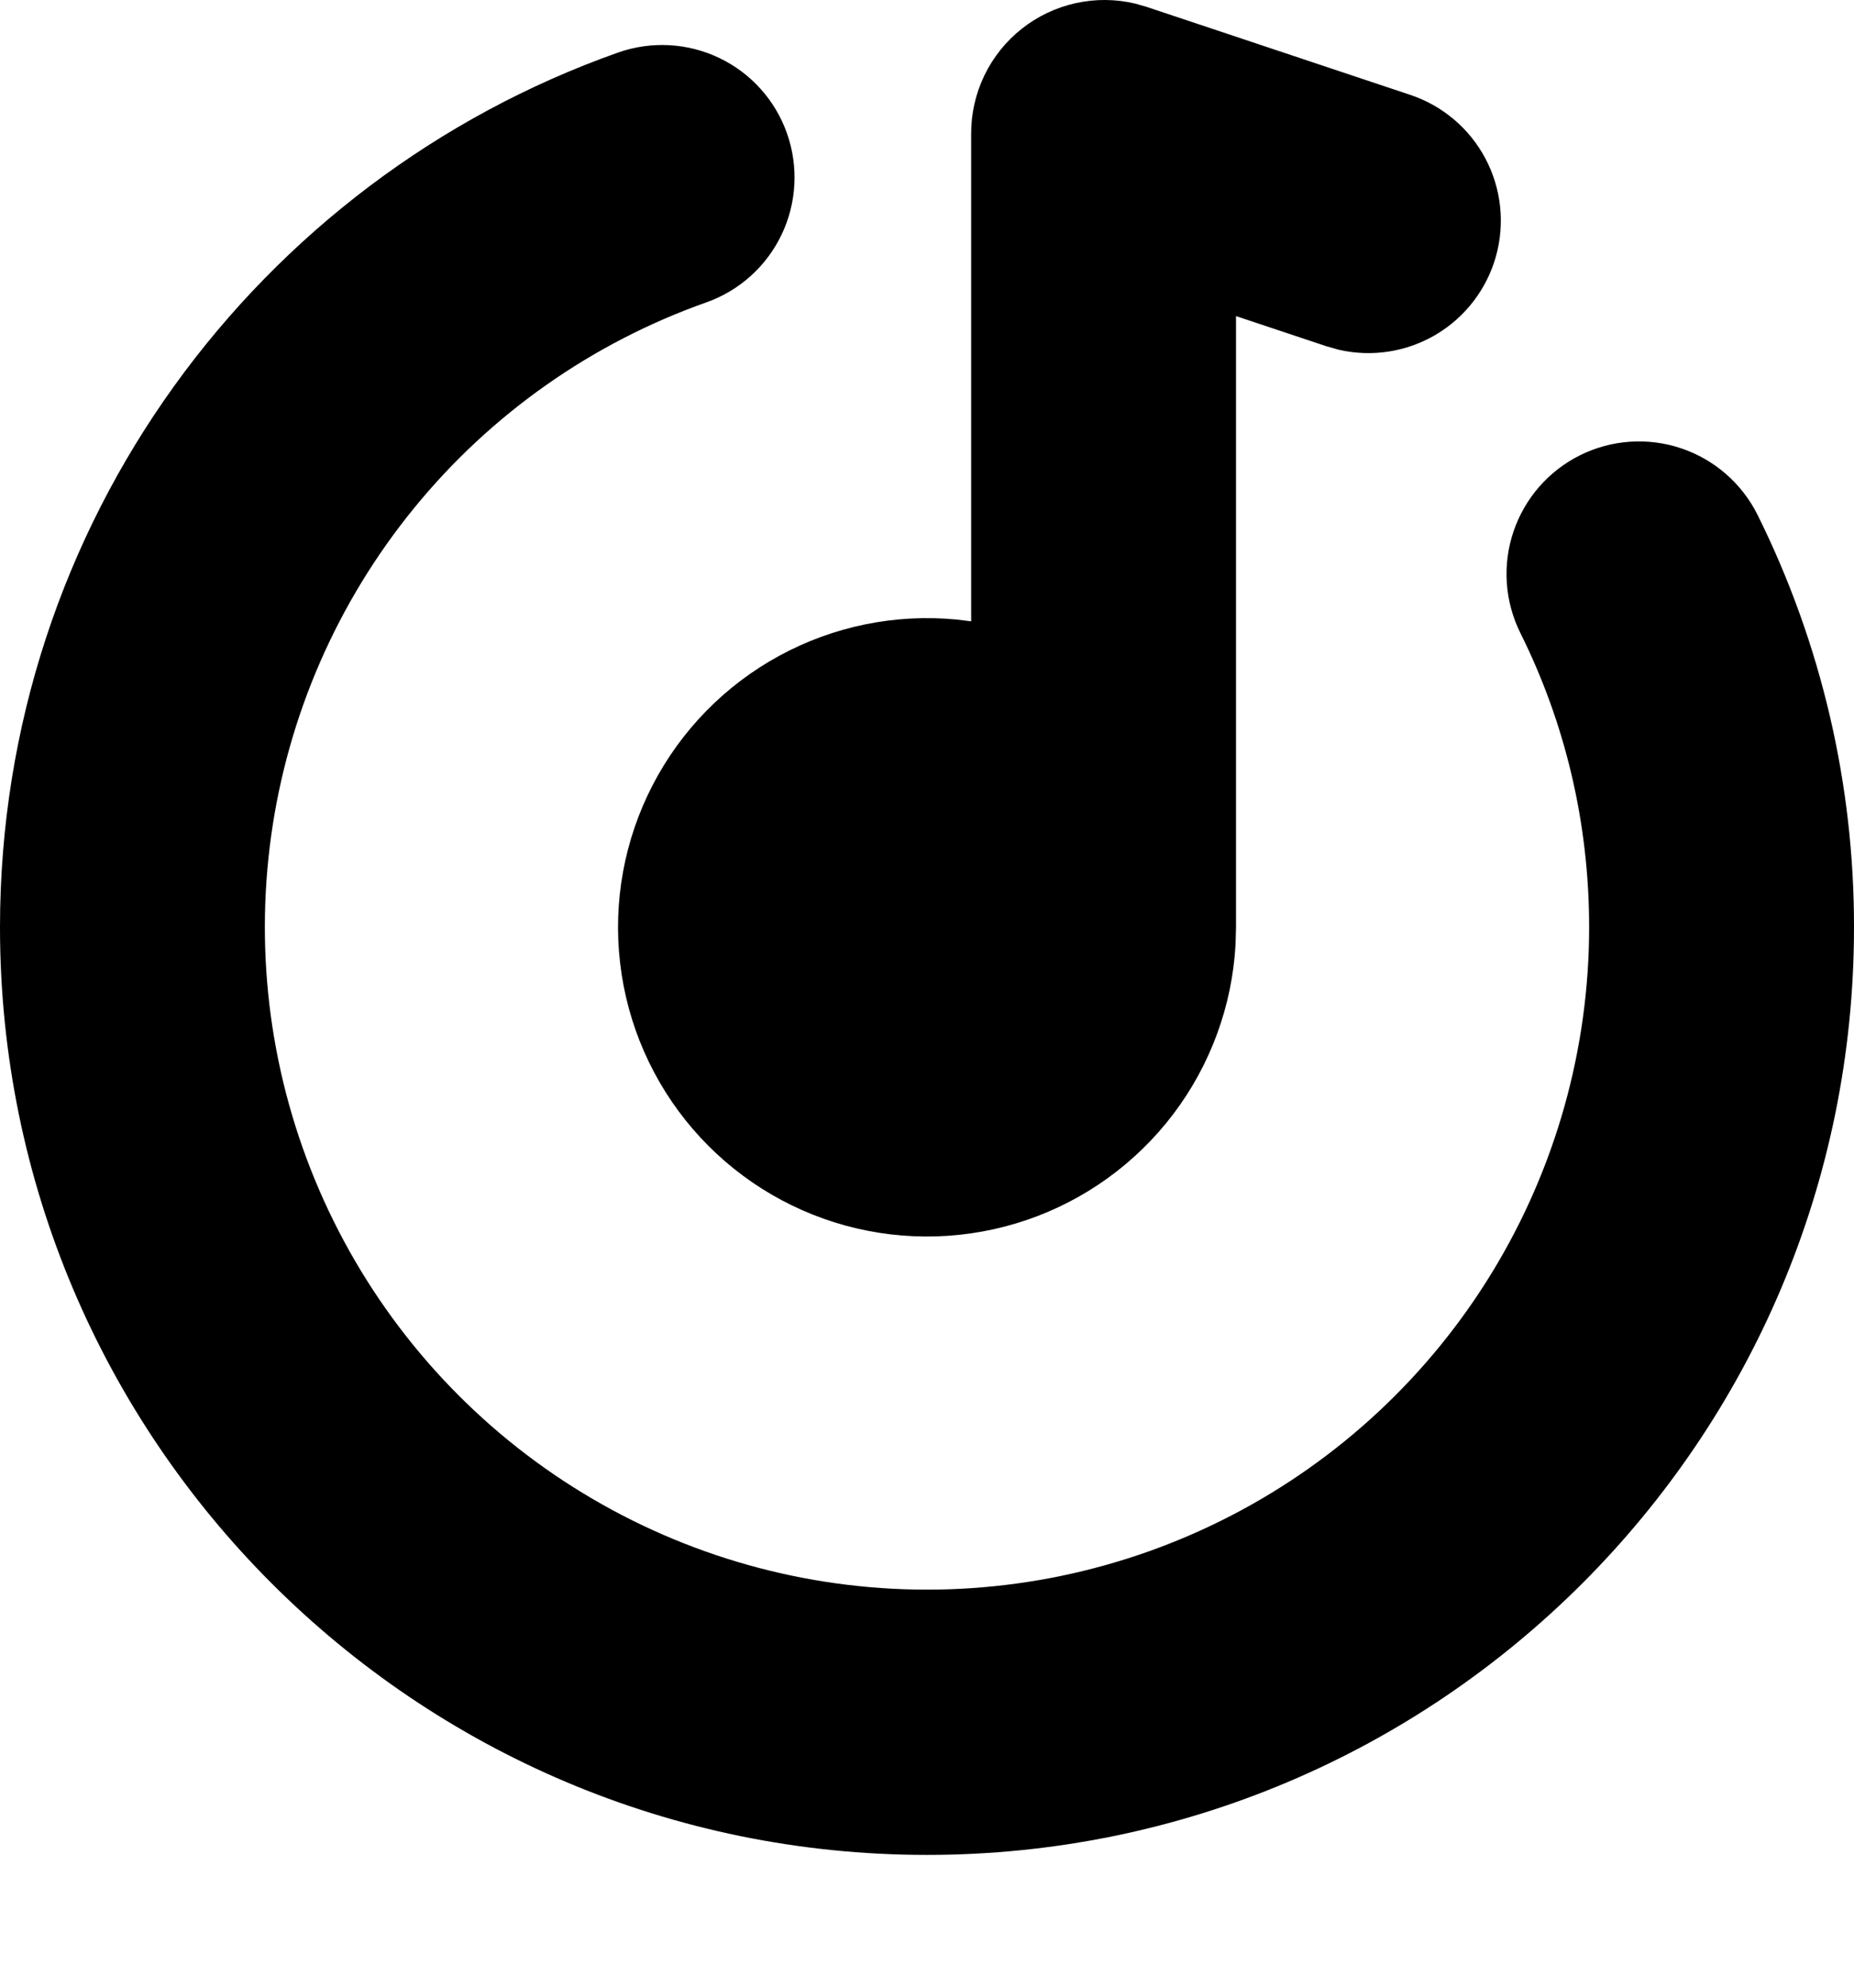 <svg width="70" height="75" viewBox="0 0 70 75" fill="none" xmlns="http://www.w3.org/2000/svg">
<path d="M29.713 5.03C30.155 6.28 30.082 7.655 29.511 8.851C28.94 10.048 27.917 10.968 26.667 11.41C22.346 12.938 18.528 15.624 15.631 19.175C12.733 22.725 10.867 27.004 10.237 31.544C9.607 36.083 10.237 40.708 12.058 44.914C13.879 49.119 16.821 52.744 20.562 55.39C24.304 58.037 28.701 59.604 33.273 59.921C37.844 60.238 42.416 59.291 46.486 57.186C50.557 55.08 53.97 51.896 56.353 47.982C58.737 44.068 59.998 39.573 60 34.99C60 30.99 59.067 27.224 57.403 23.884C57.111 23.296 56.937 22.656 56.892 22C56.847 21.345 56.931 20.688 57.141 20.065C57.563 18.808 58.467 17.769 59.655 17.179C60.843 16.588 62.216 16.494 63.474 16.916C64.731 17.338 65.769 18.243 66.36 19.43C68.762 24.265 70.008 29.592 70 34.99C70 54.32 54.33 69.99 35 69.99C15.67 69.99 0 54.32 0 34.99C0 19.744 9.747 6.787 23.333 1.984C24.583 1.542 25.958 1.615 27.154 2.186C28.351 2.757 29.271 3.78 29.713 5.03ZM36.667 5.037C36.666 4.277 36.838 3.526 37.169 2.841C37.5 2.157 37.982 1.556 38.579 1.084C39.176 0.613 39.871 0.283 40.614 0.119C41.357 -0.046 42.127 -0.039 42.867 0.137L43.293 0.26L53.247 3.58C54.465 3.987 55.481 4.846 56.083 5.981C56.685 7.116 56.827 8.439 56.48 9.676C56.133 10.912 55.323 11.968 54.218 12.624C53.113 13.279 51.799 13.485 50.547 13.197L50.087 13.067L46.667 11.927V34.99L46.65 35.63C46.522 37.955 45.702 40.188 44.295 42.042C42.888 43.896 40.959 45.288 38.755 46.036C36.551 46.785 34.173 46.858 31.927 46.245C29.682 45.632 27.671 44.361 26.154 42.596C24.636 40.83 23.682 38.651 23.413 36.339C23.143 34.027 23.572 31.687 24.643 29.621C25.715 27.554 27.38 25.855 29.424 24.743C31.469 23.63 33.8 23.154 36.117 23.377L36.667 23.444V5.037Z" fill="black"/>
</svg>
